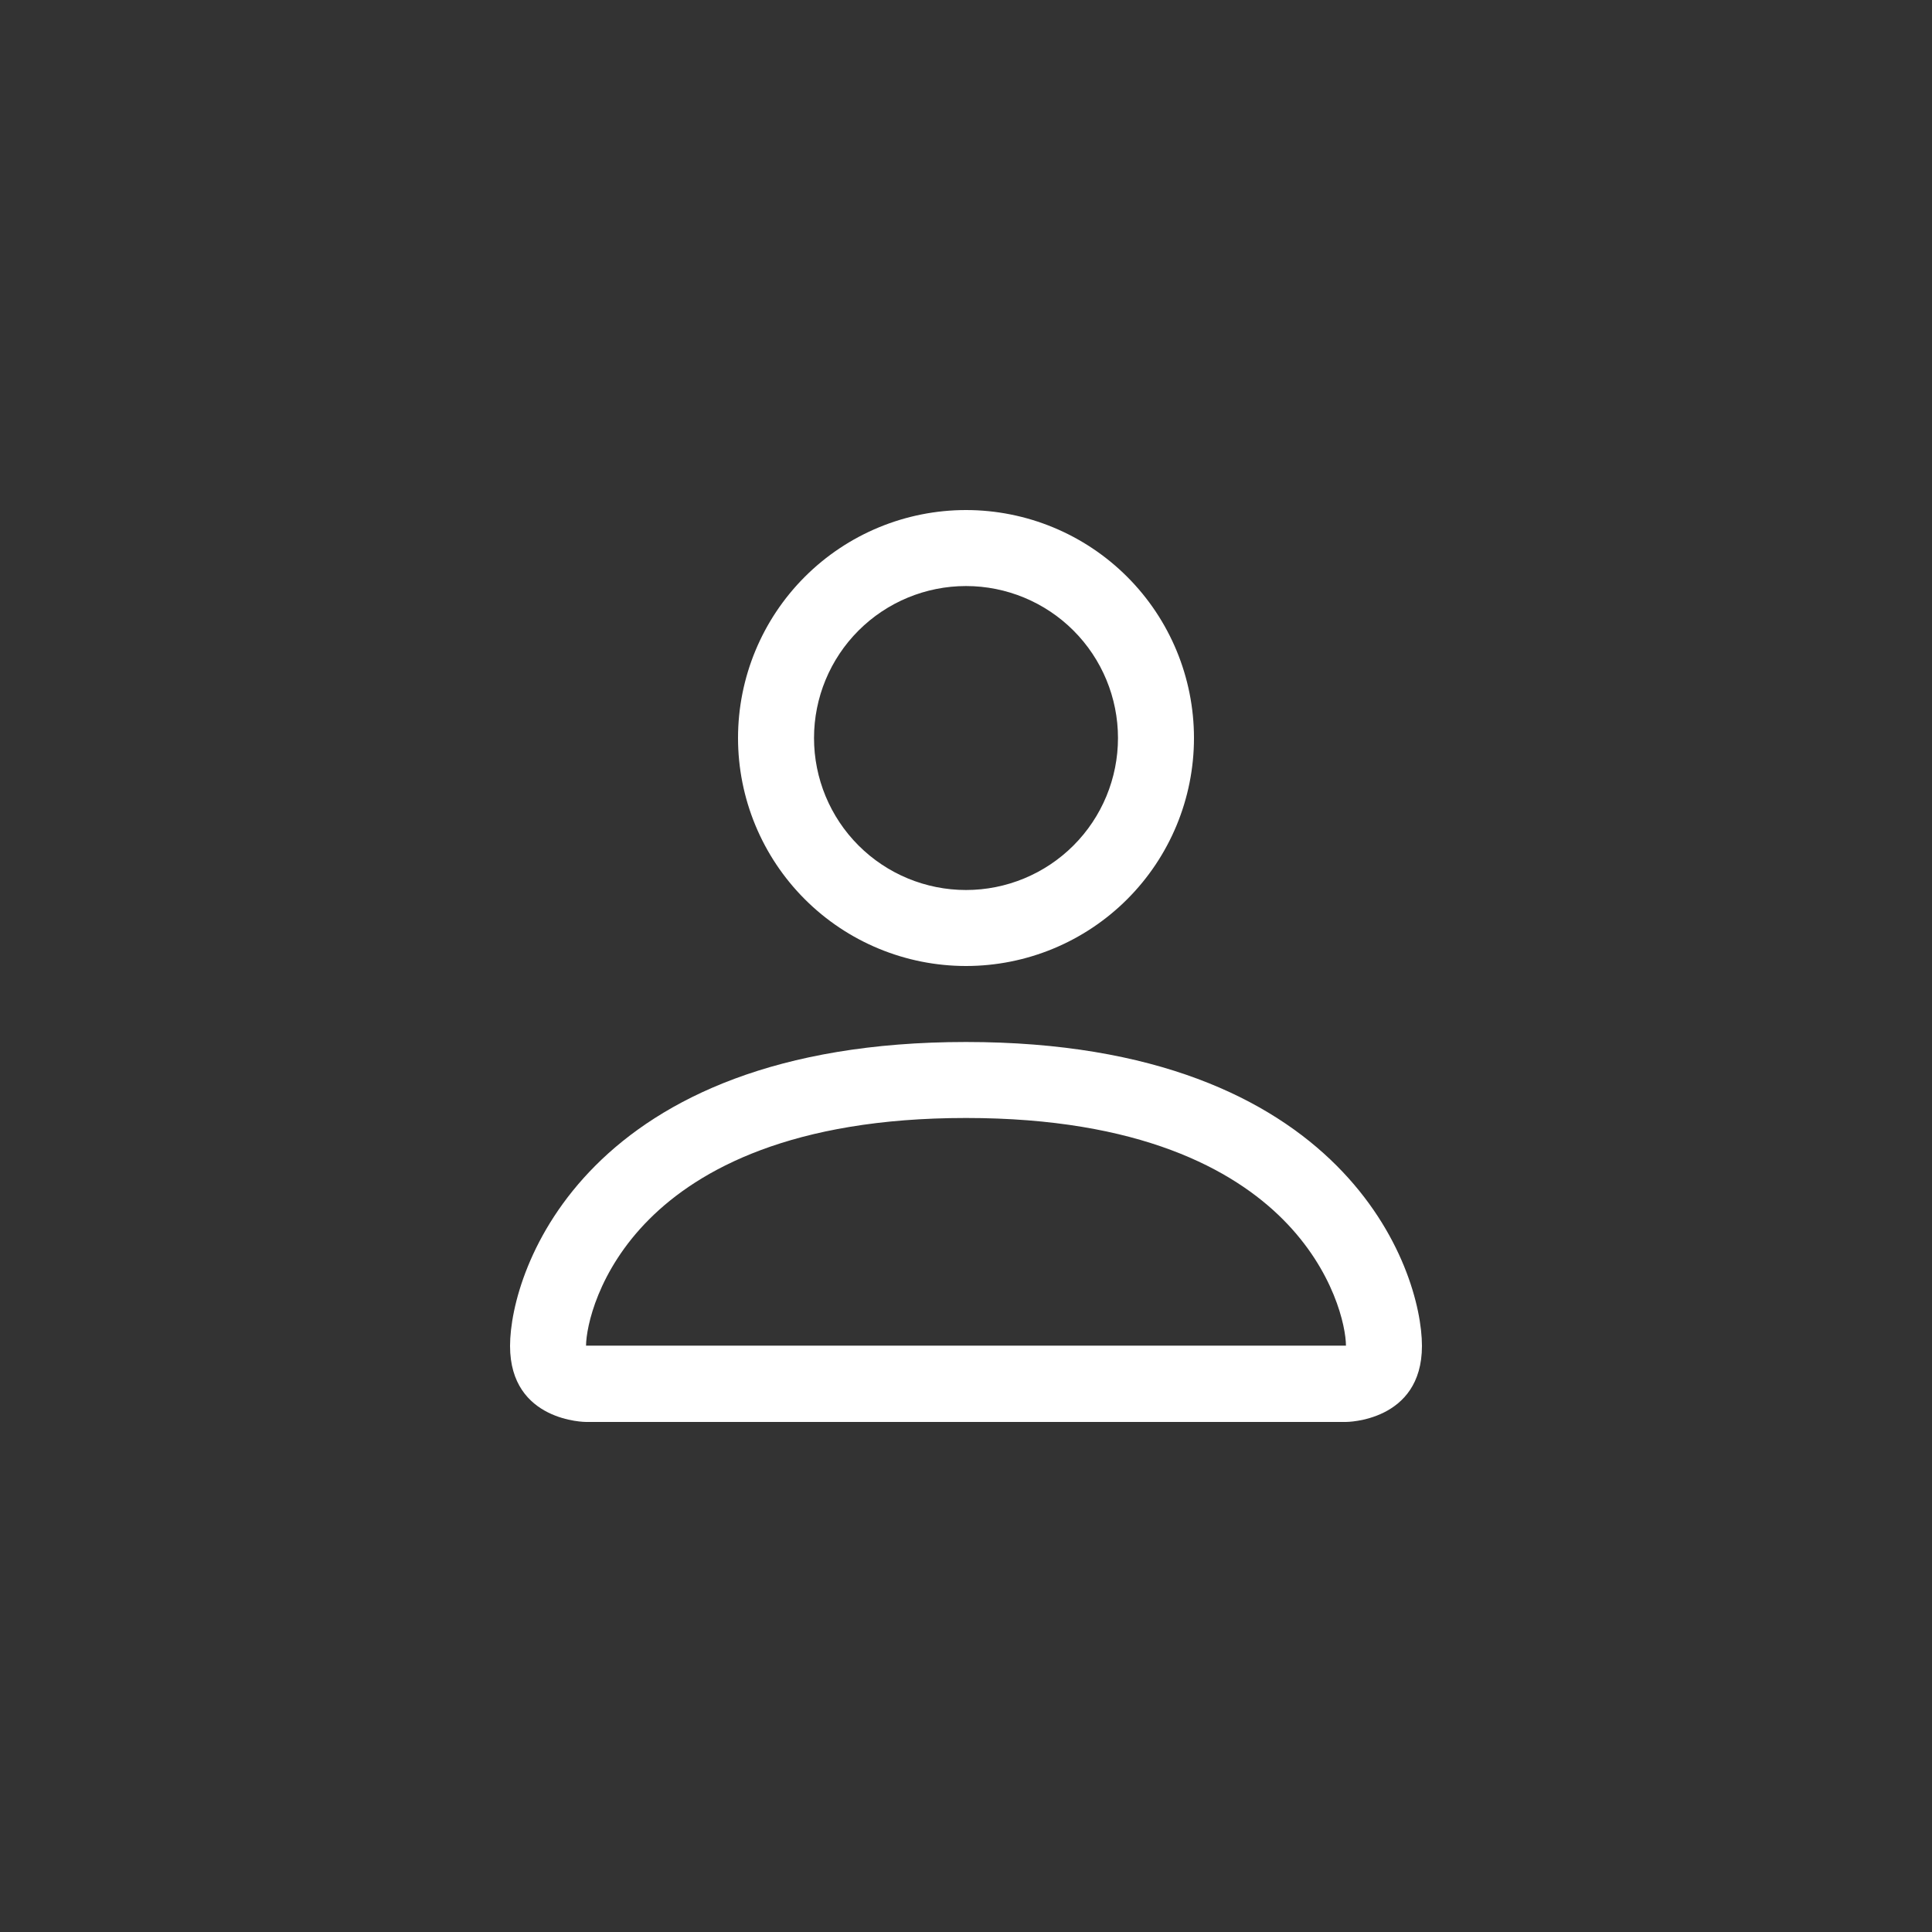 <svg width="500" height="500" viewBox="0 0 500 500" fill="none" xmlns="http://www.w3.org/2000/svg">
<rect x="0" y="0" width="500" height="500" fill="#333333" stroke="none"/>
<path d="M250 250C265.648 250 280.655 243.784 291.719 232.719C302.784 221.655 309 206.648 309 191C309 175.352 302.784 160.345 291.719 149.281C280.655 138.216 265.648 132 250 132C234.352 132 219.345 138.216 208.281 149.281C197.216 160.345 191 175.352 191 191C191 206.648 197.216 221.655 208.281 232.719C219.345 243.784 234.352 250 250 250ZM289.333 191C289.333 201.432 285.189 211.436 277.813 218.813C270.436 226.189 260.432 230.333 250 230.333C239.568 230.333 229.564 226.189 222.187 218.813C214.811 211.436 210.667 201.432 210.667 191C210.667 180.568 214.811 170.564 222.187 163.187C229.564 155.811 239.568 151.667 250 151.667C260.432 151.667 270.436 155.811 277.813 163.187C285.189 170.564 289.333 180.568 289.333 191ZM368 348.333C368 368 348.333 368 348.333 368H151.667C151.667 368 132 368 132 348.333C132 328.667 151.667 269.667 250 269.667C348.333 269.667 368 328.667 368 348.333ZM348.333 348.255C348.314 343.417 345.305 328.863 331.971 315.529C319.148 302.707 295.017 289.333 250 289.333C204.963 289.333 180.852 302.707 168.029 315.529C154.695 328.863 151.706 343.417 151.667 348.255H348.333Z" fill="white"/>
</svg>
